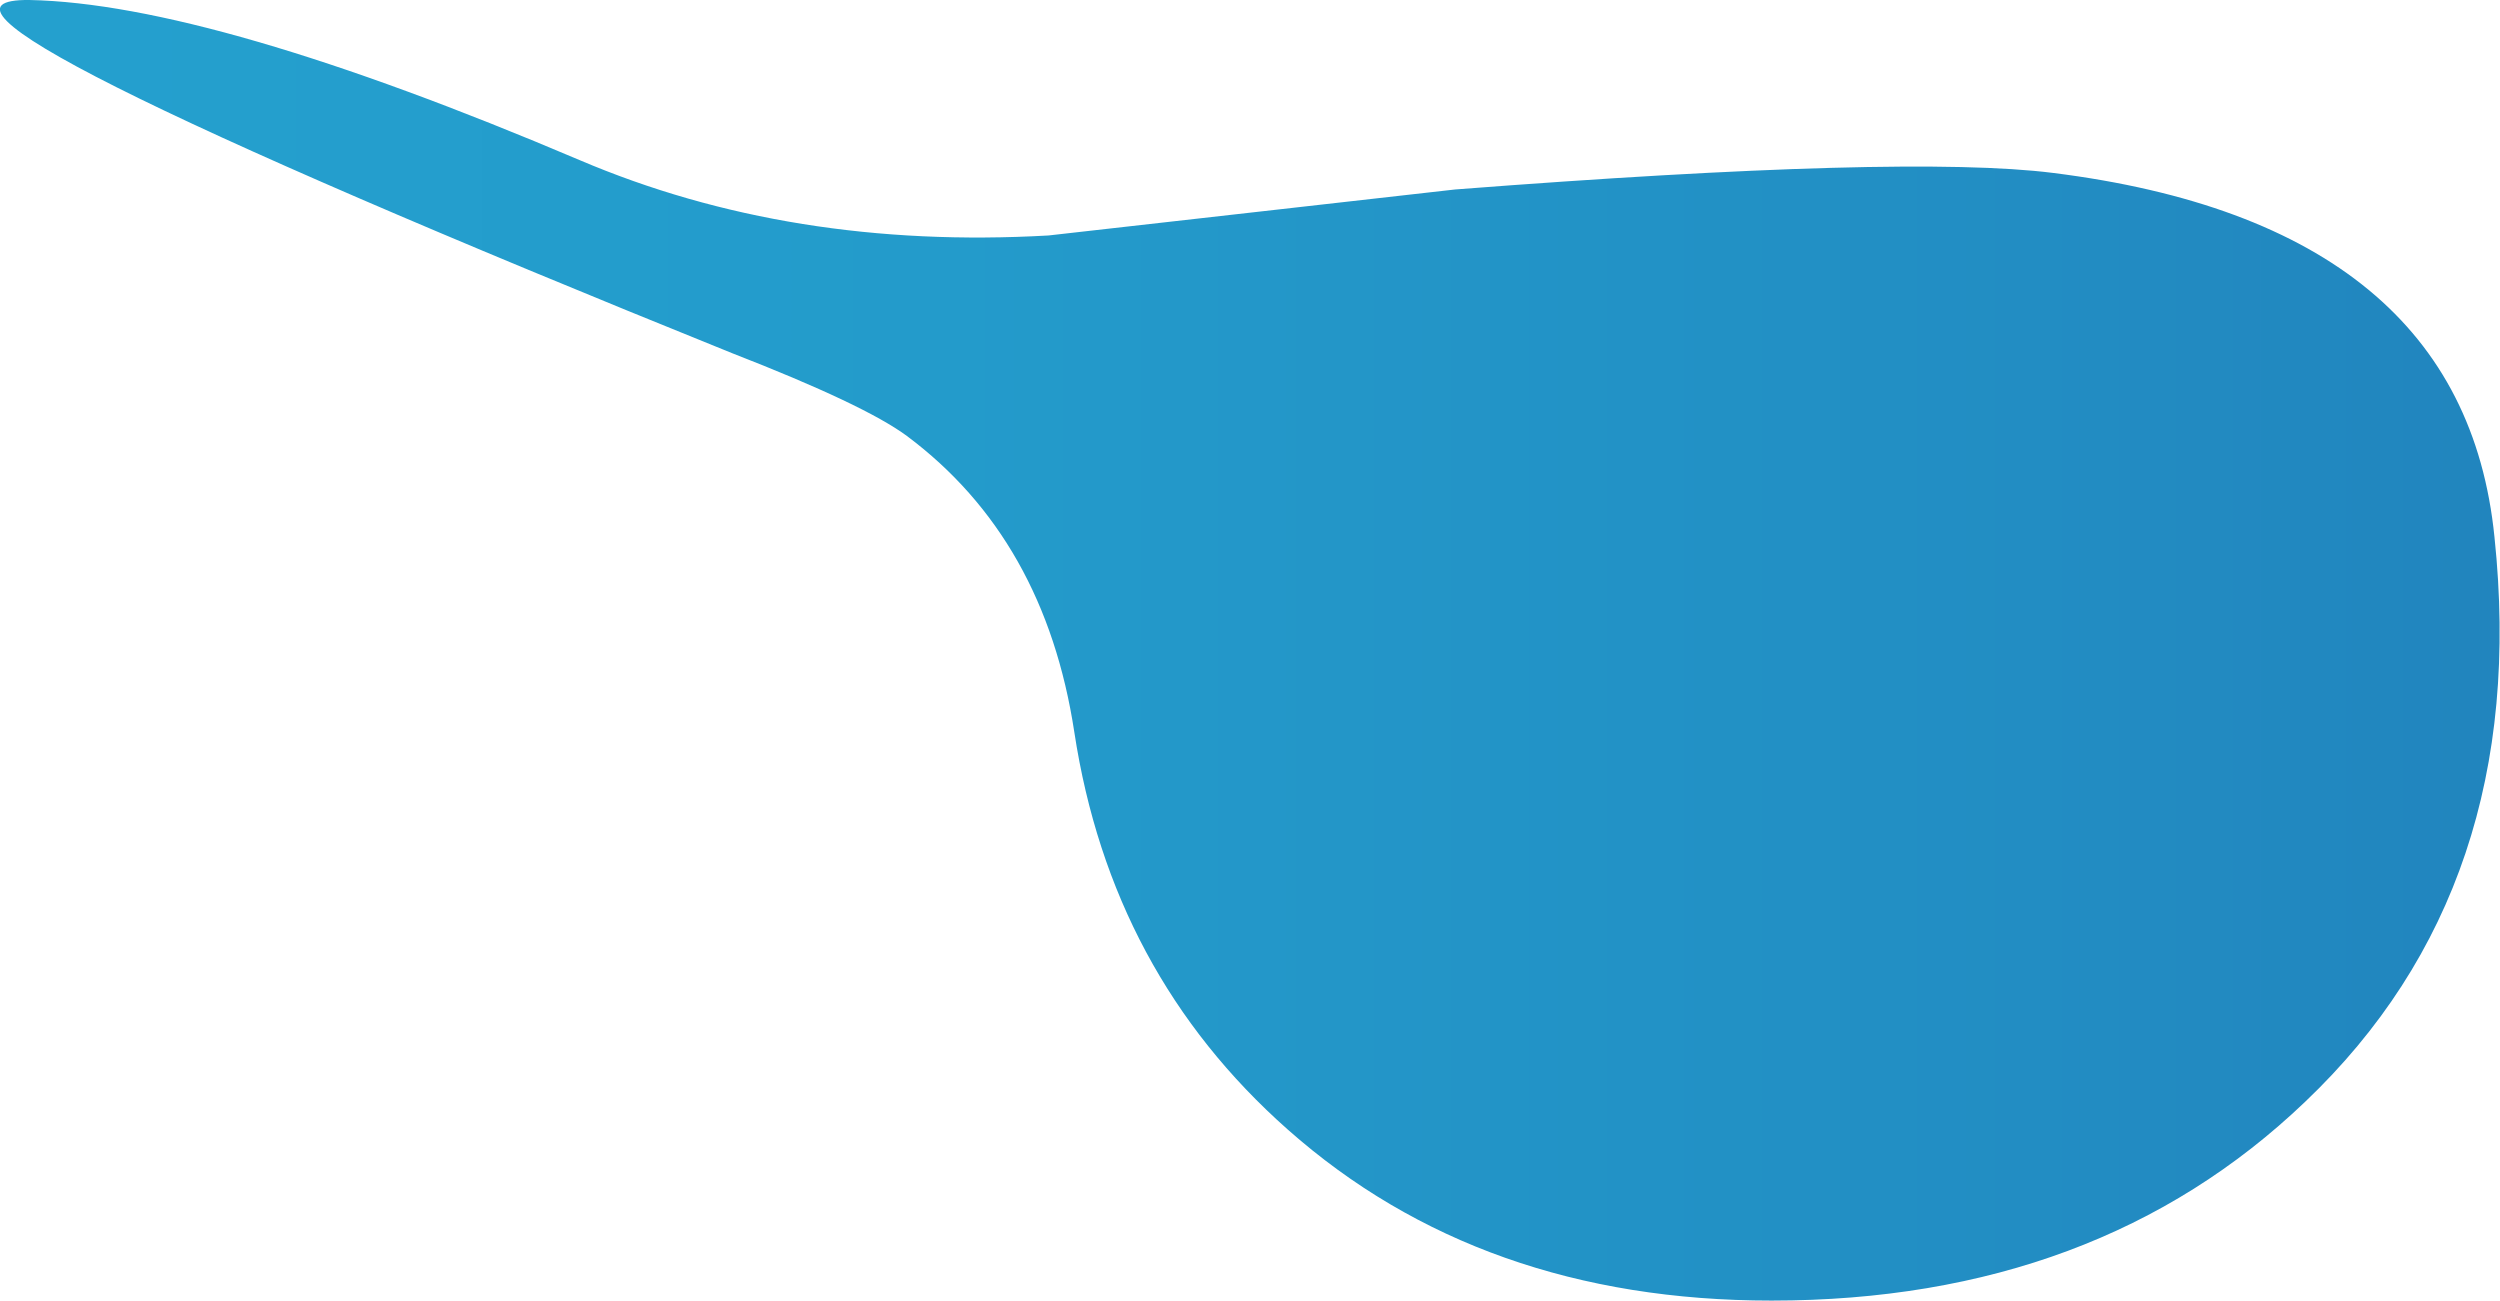 <?xml version="1.0" encoding="UTF-8" standalone="no"?>
<svg xmlns:ffdec="https://www.free-decompiler.com/flash" xmlns:xlink="http://www.w3.org/1999/xlink" ffdec:objectType="shape" height="35.35px" width="67.95px" xmlns="http://www.w3.org/2000/svg">
  <g transform="matrix(1.0, 0.0, 0.0, 1.0, 0.15, 0.0)">
    <path d="M55.65 4.7 Q66.8 6.1 67.65 14.6 68.65 24.1 62.5 29.95 56.85 35.35 48.0 35.35 40.1 35.35 34.85 30.7 30.05 26.45 29.05 19.9 28.25 14.65 24.5 11.85 23.35 11.0 19.75 9.6 -4.15 -0.05 0.65 0.0 5.6 0.1 15.6 4.35 21.35 6.8 28.35 6.4 L39.4 5.15 Q51.7 4.2 55.65 4.7" fill="url(#gradient0)" fill-rule="evenodd" stroke="none"/>
  </g>
  <defs>
    <linearGradient gradientTransform="matrix(0.041, 0.0, 0.0, -0.041, 33.9, 17.7)" gradientUnits="userSpaceOnUse" id="gradient0" spreadMethod="pad" x1="-819.2" x2="819.2">
      <stop offset="0.0" stop-color="#24a0ce"/>
      <stop offset="0.376" stop-color="#239bcb"/>
      <stop offset="0.816" stop-color="#228dc3"/>
      <stop offset="1.0" stop-color="#2185be"/>
    </linearGradient>
  </defs>
</svg>
